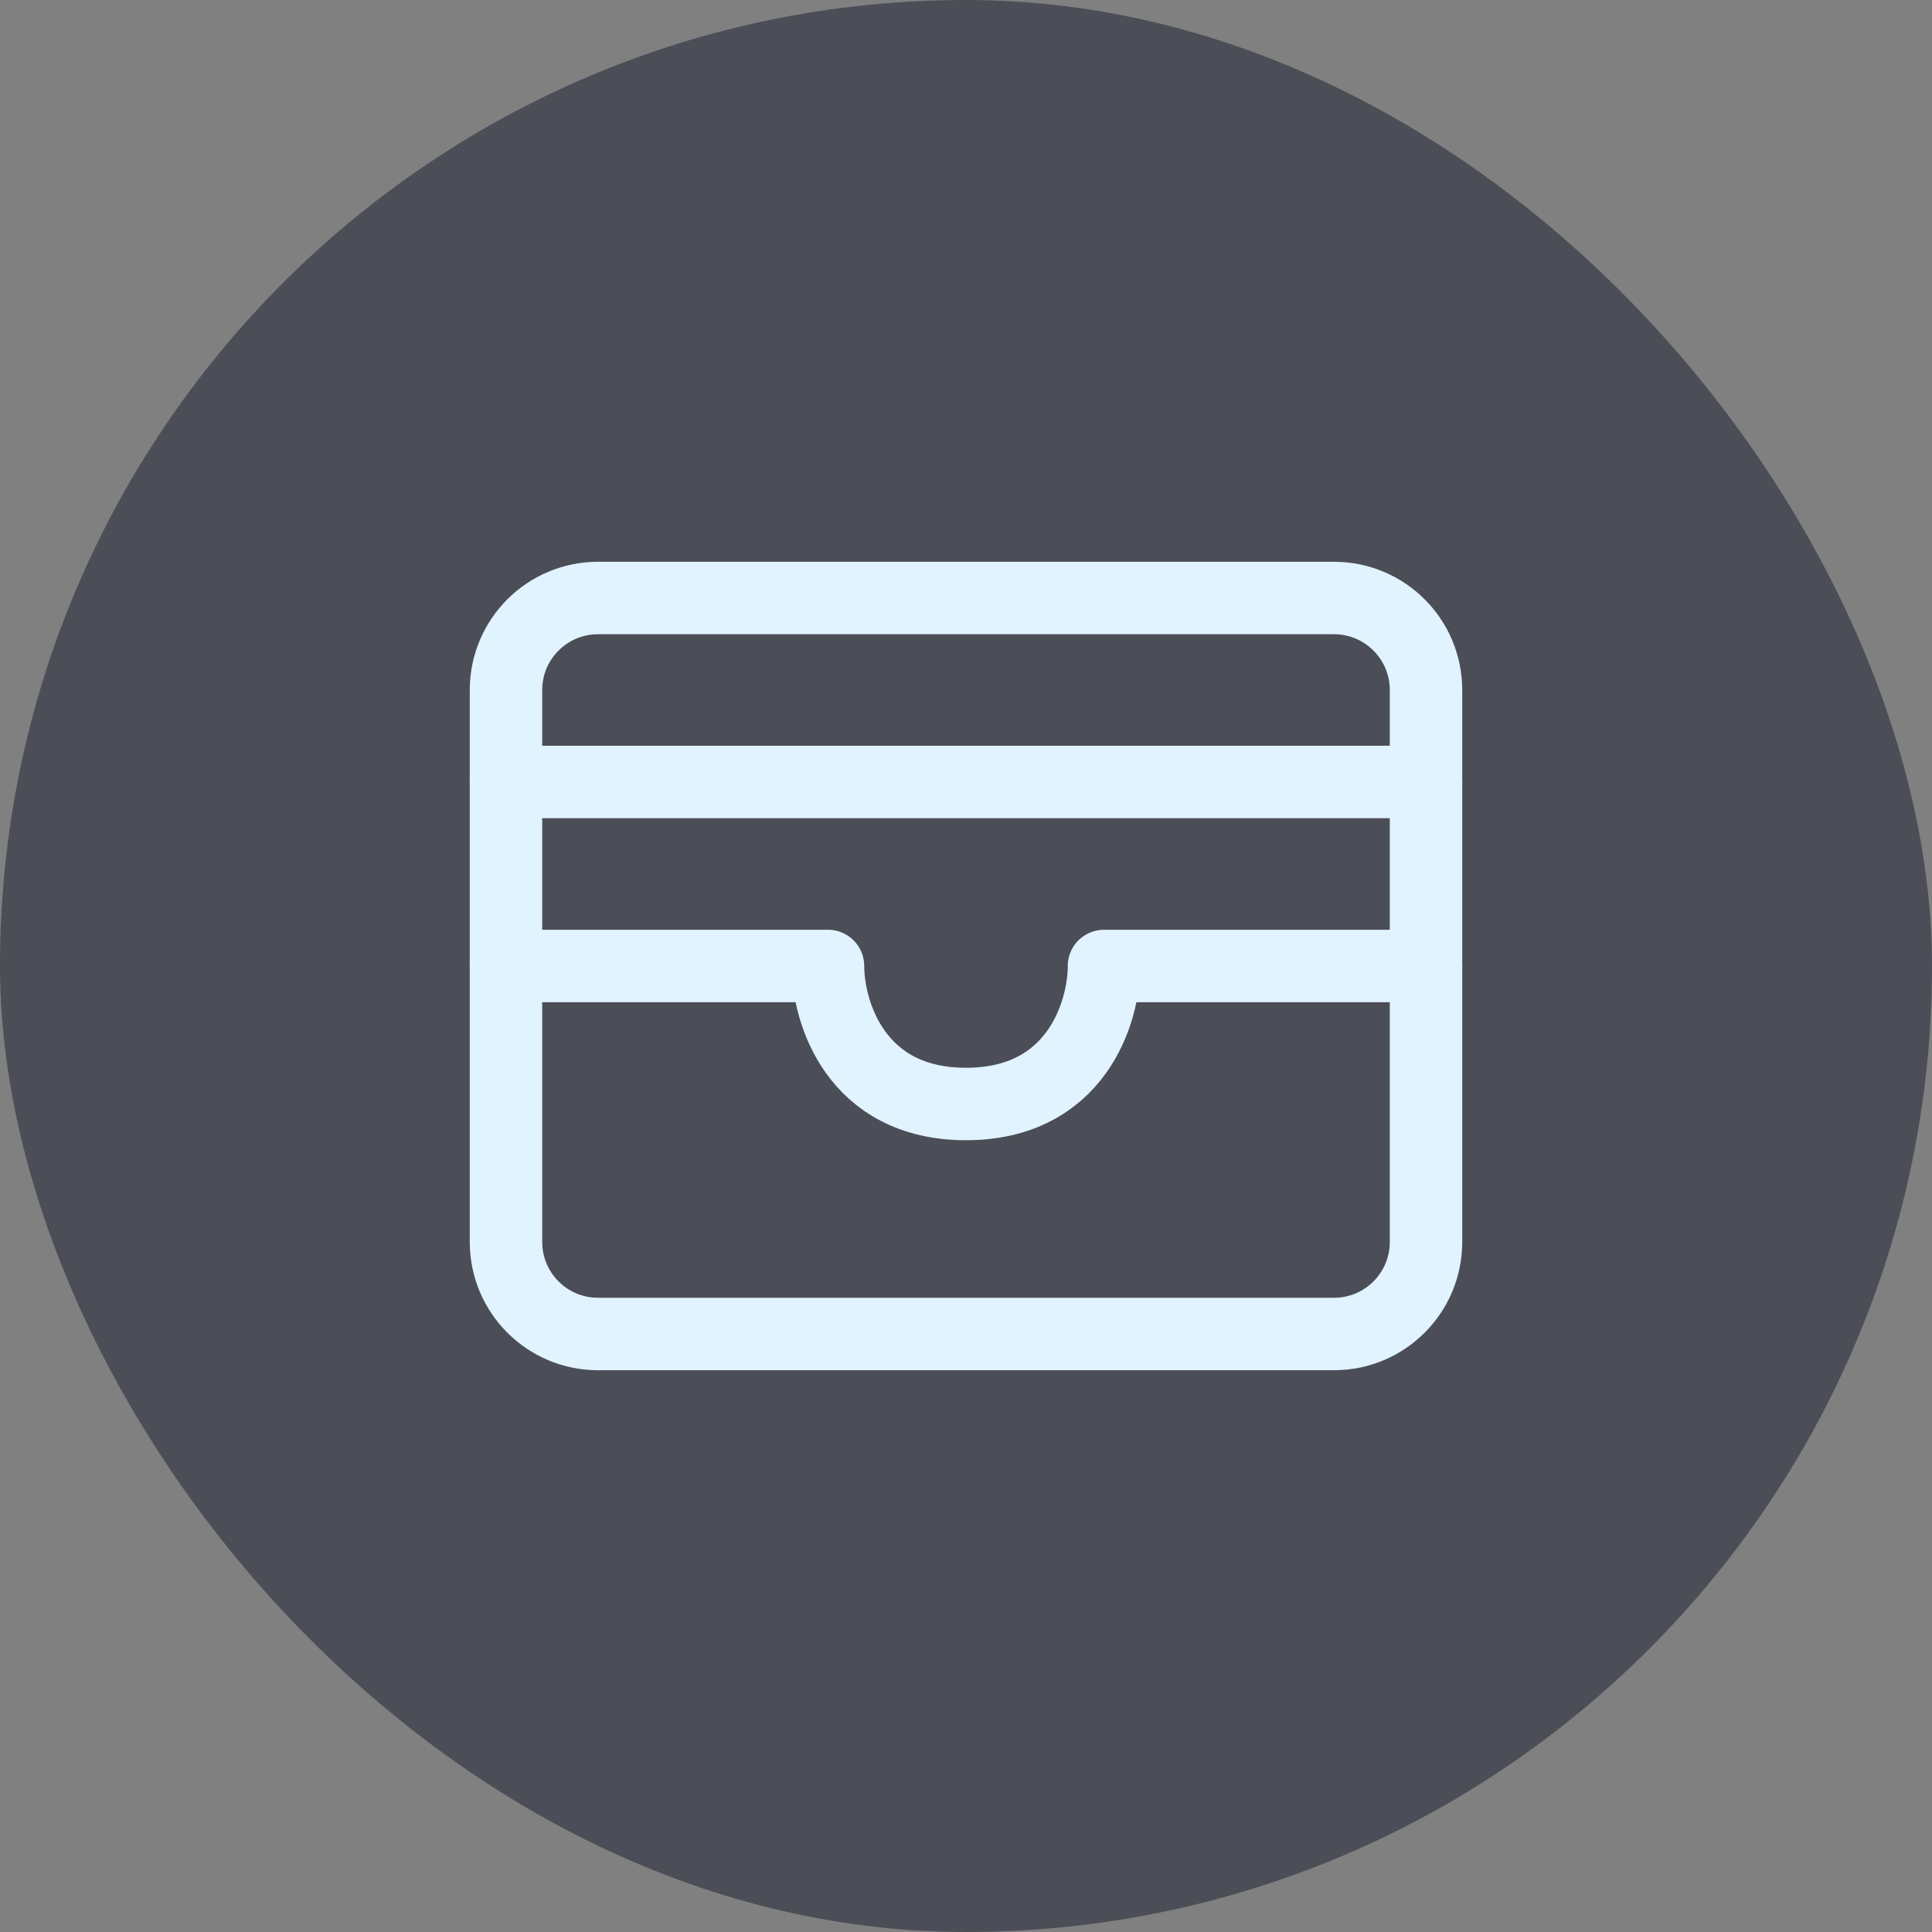 <svg width="40" height="40" viewBox="0 0 40 40" fill="none" xmlns="http://www.w3.org/2000/svg">
<rect x="0" y="0" width="40" height="40" fill="#808080" stroke="none"/>
<rect width="40" height="40" rx="20" fill="#4C4E57"/>
<path d="M10.476 14.286C10.476 13.234 11.329 12.381 12.381 12.381H27.619C28.671 12.381 29.524 13.234 29.524 14.286V20V25.714C29.524 26.766 28.671 27.619 27.619 27.619H12.381C11.329 27.619 10.476 26.766 10.476 25.714V20V14.286Z" stroke="#E0F3FF" stroke-width="1.5" stroke-linecap="round" stroke-linejoin="round"/>
<path d="M10.476 16.19H29.524" stroke="#E0F3FF" stroke-width="1.5" stroke-linecap="round" stroke-linejoin="round"/>
<path d="M10.476 20H17.143C17.143 20.952 17.714 22.857 20 22.857C22.286 22.857 22.857 20.952 22.857 20H29.524" stroke="#E0F3FF" stroke-width="1.5" stroke-linecap="round" stroke-linejoin="round"/>
</svg>